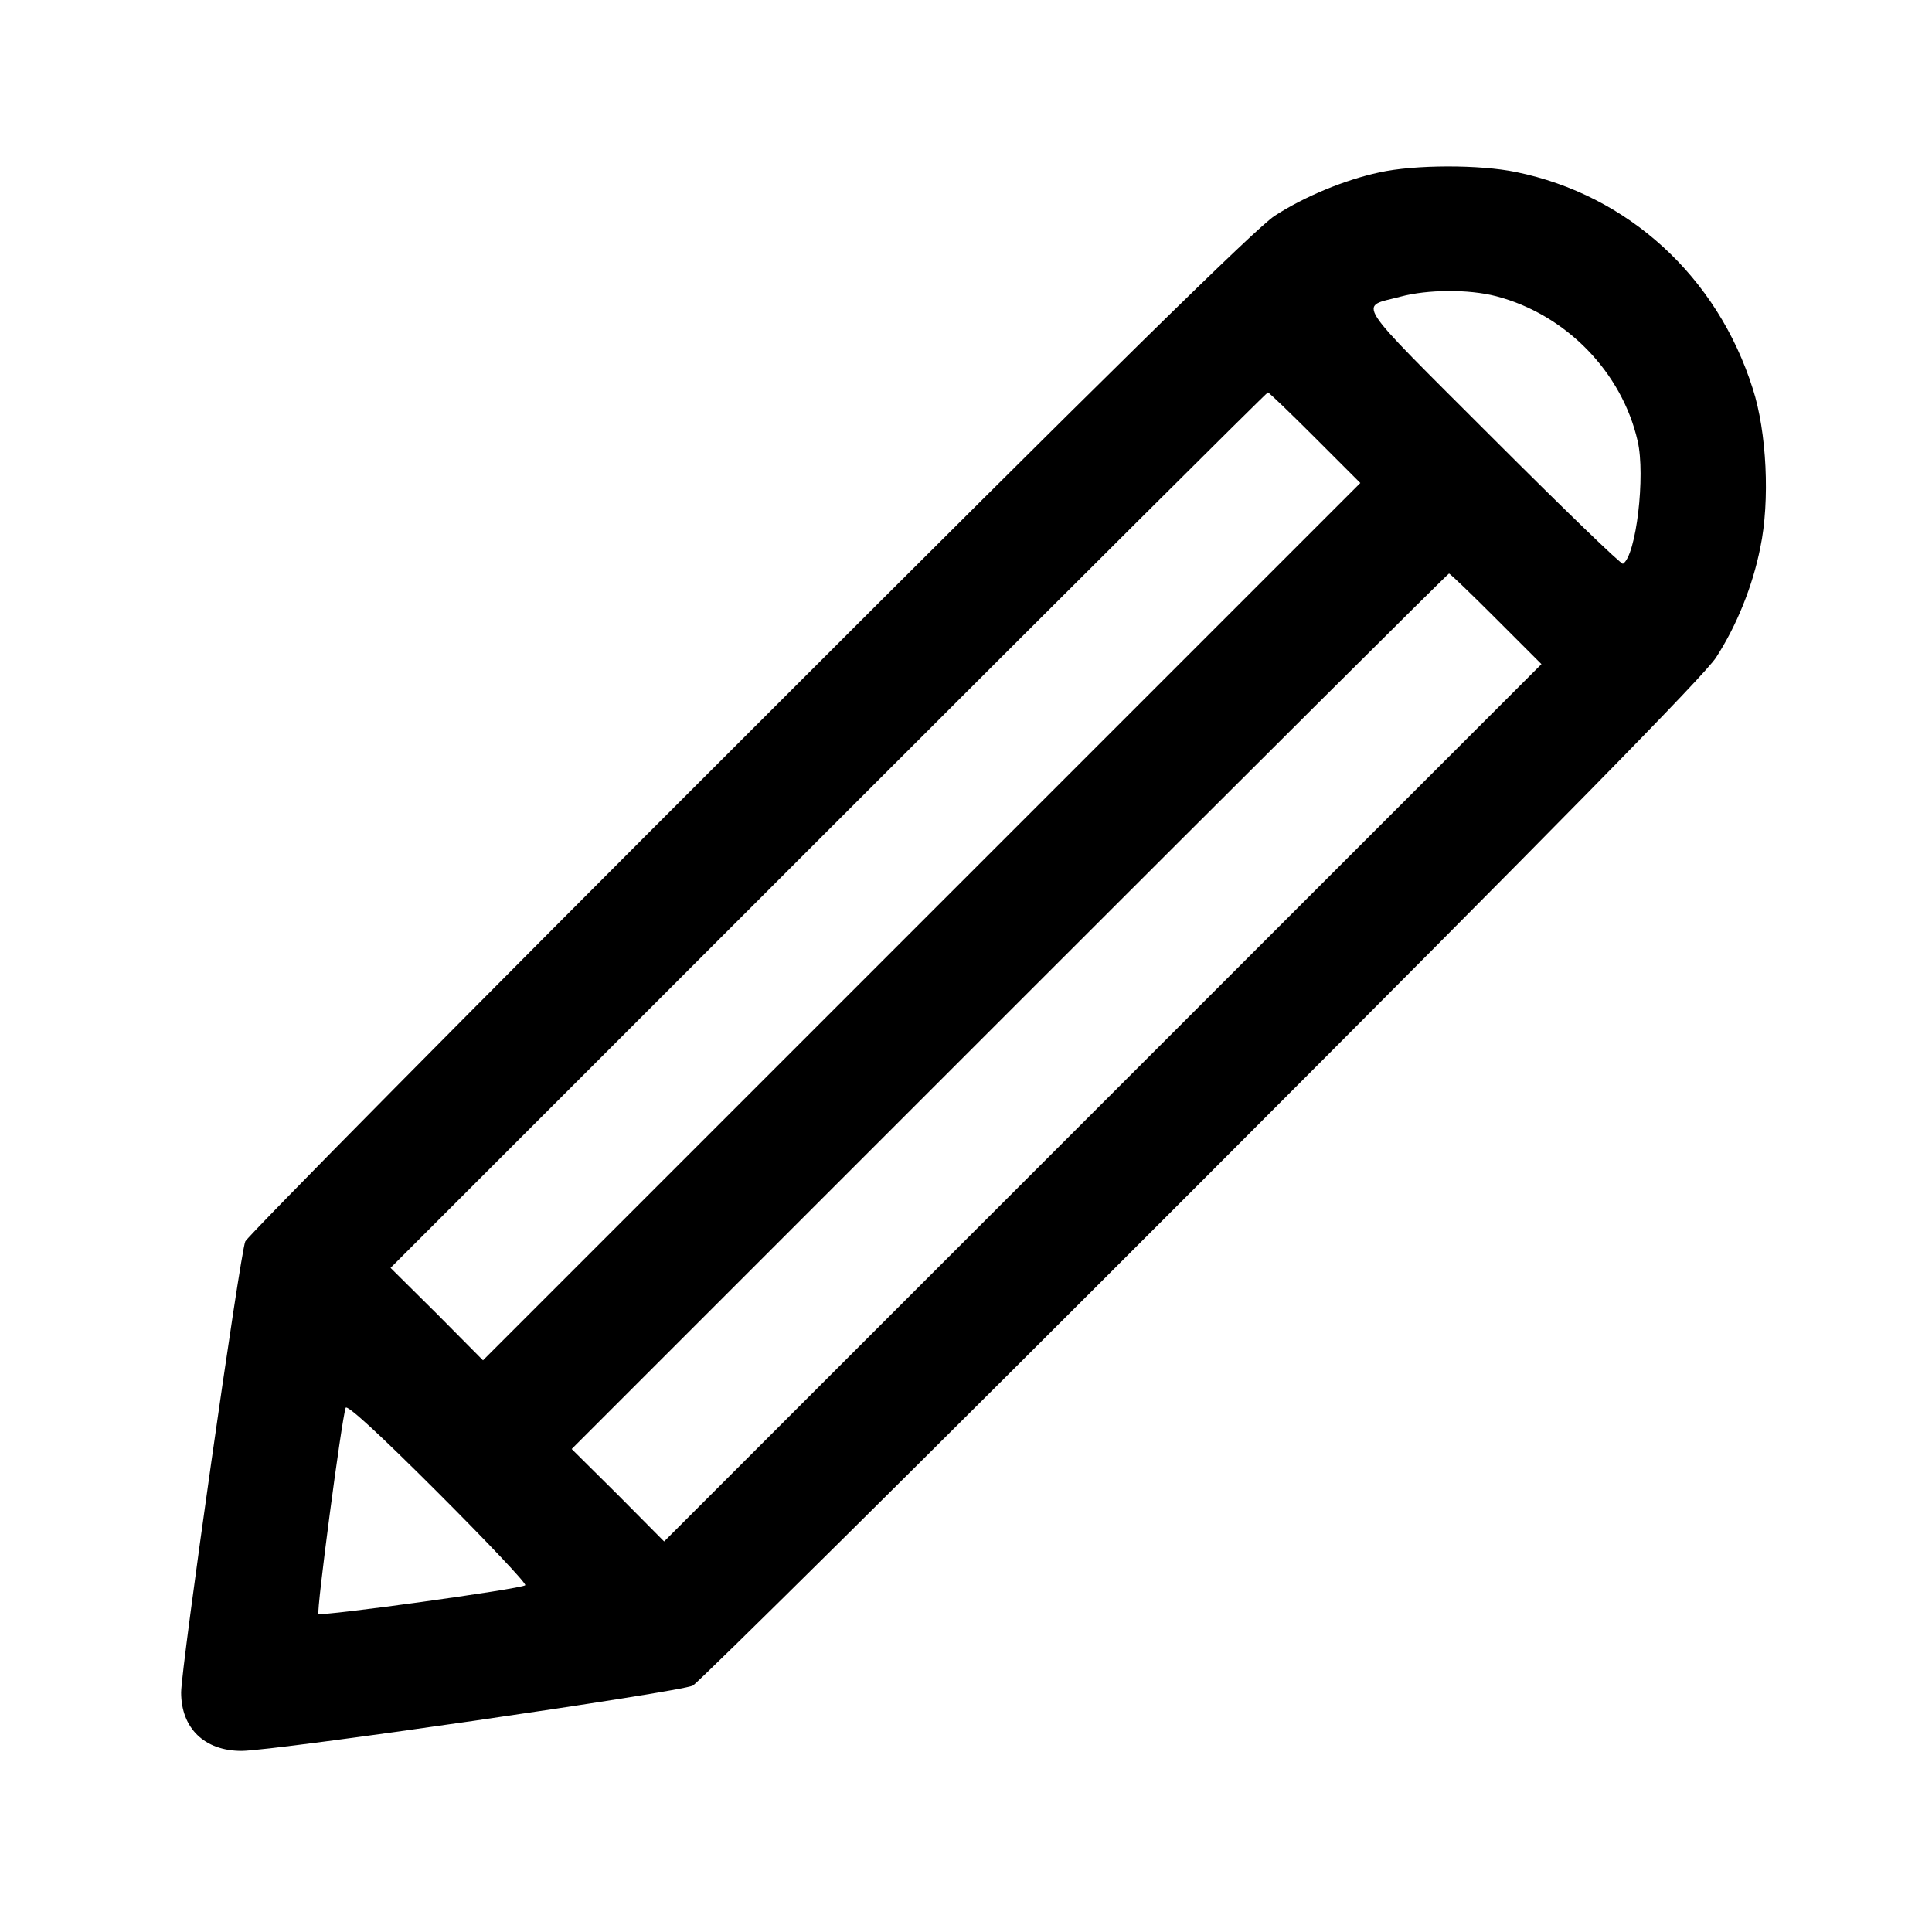 <svg version="1.0" xmlns="http://www.w3.org/2000/svg"  width="512pt" height="512pt" viewBox="0 0 512 512"  preserveAspectRatio="xMidYMid meet">
<g transform="translate(0,512) scale(0.1,-0.1)" stroke="none"> <path d="M3655 4663 c-89 -19 -197 -63 -277 -115 -46 -29 -430 -406 -1390 -1366 -730 -729 -1332 -1338 -1338 -1352 -14 -34 -170 -1131 -170 -1195 0 -95 62 -155 160 -155 88 0 1163 156 1196 173 16 9 624 611 1351 1339 955 956 1332
1340 1361 1386 55 85 97 190 117 291 26 124 17 307 -20 421 -94 297 -330 513 -627 574 -96 20 -269 20 -363 -1z m310 -328 c184 -48 333 -200 375 -384 21 -91 -4 -304 -39 -325 -4 -3 -159 147 -345 333 -378 378 -356 345 -244 375 71 19 180 20 253 1z m-480 -375 l120 -120 -1163 -1163 -1162 -1162 -122 123 -123 122 1160 1160 c638 638 1162 1160 1165 1160 3 0 59 -54 125 -120z m480 -480 l120 -120 -1163 -1163 -1162 -1162 -122 123 -123 122 1160 1160 c638 638 1162 1160 1165 1160 3 0 59 -54 125 -120z m-2573 -2561 c-10 -10 -541 -83 -548 -76 -6 5 61 514 72 546 3 10 88 -68 244 -224 132 -132 236 -242 232 -246z"/> </g>
</svg>
